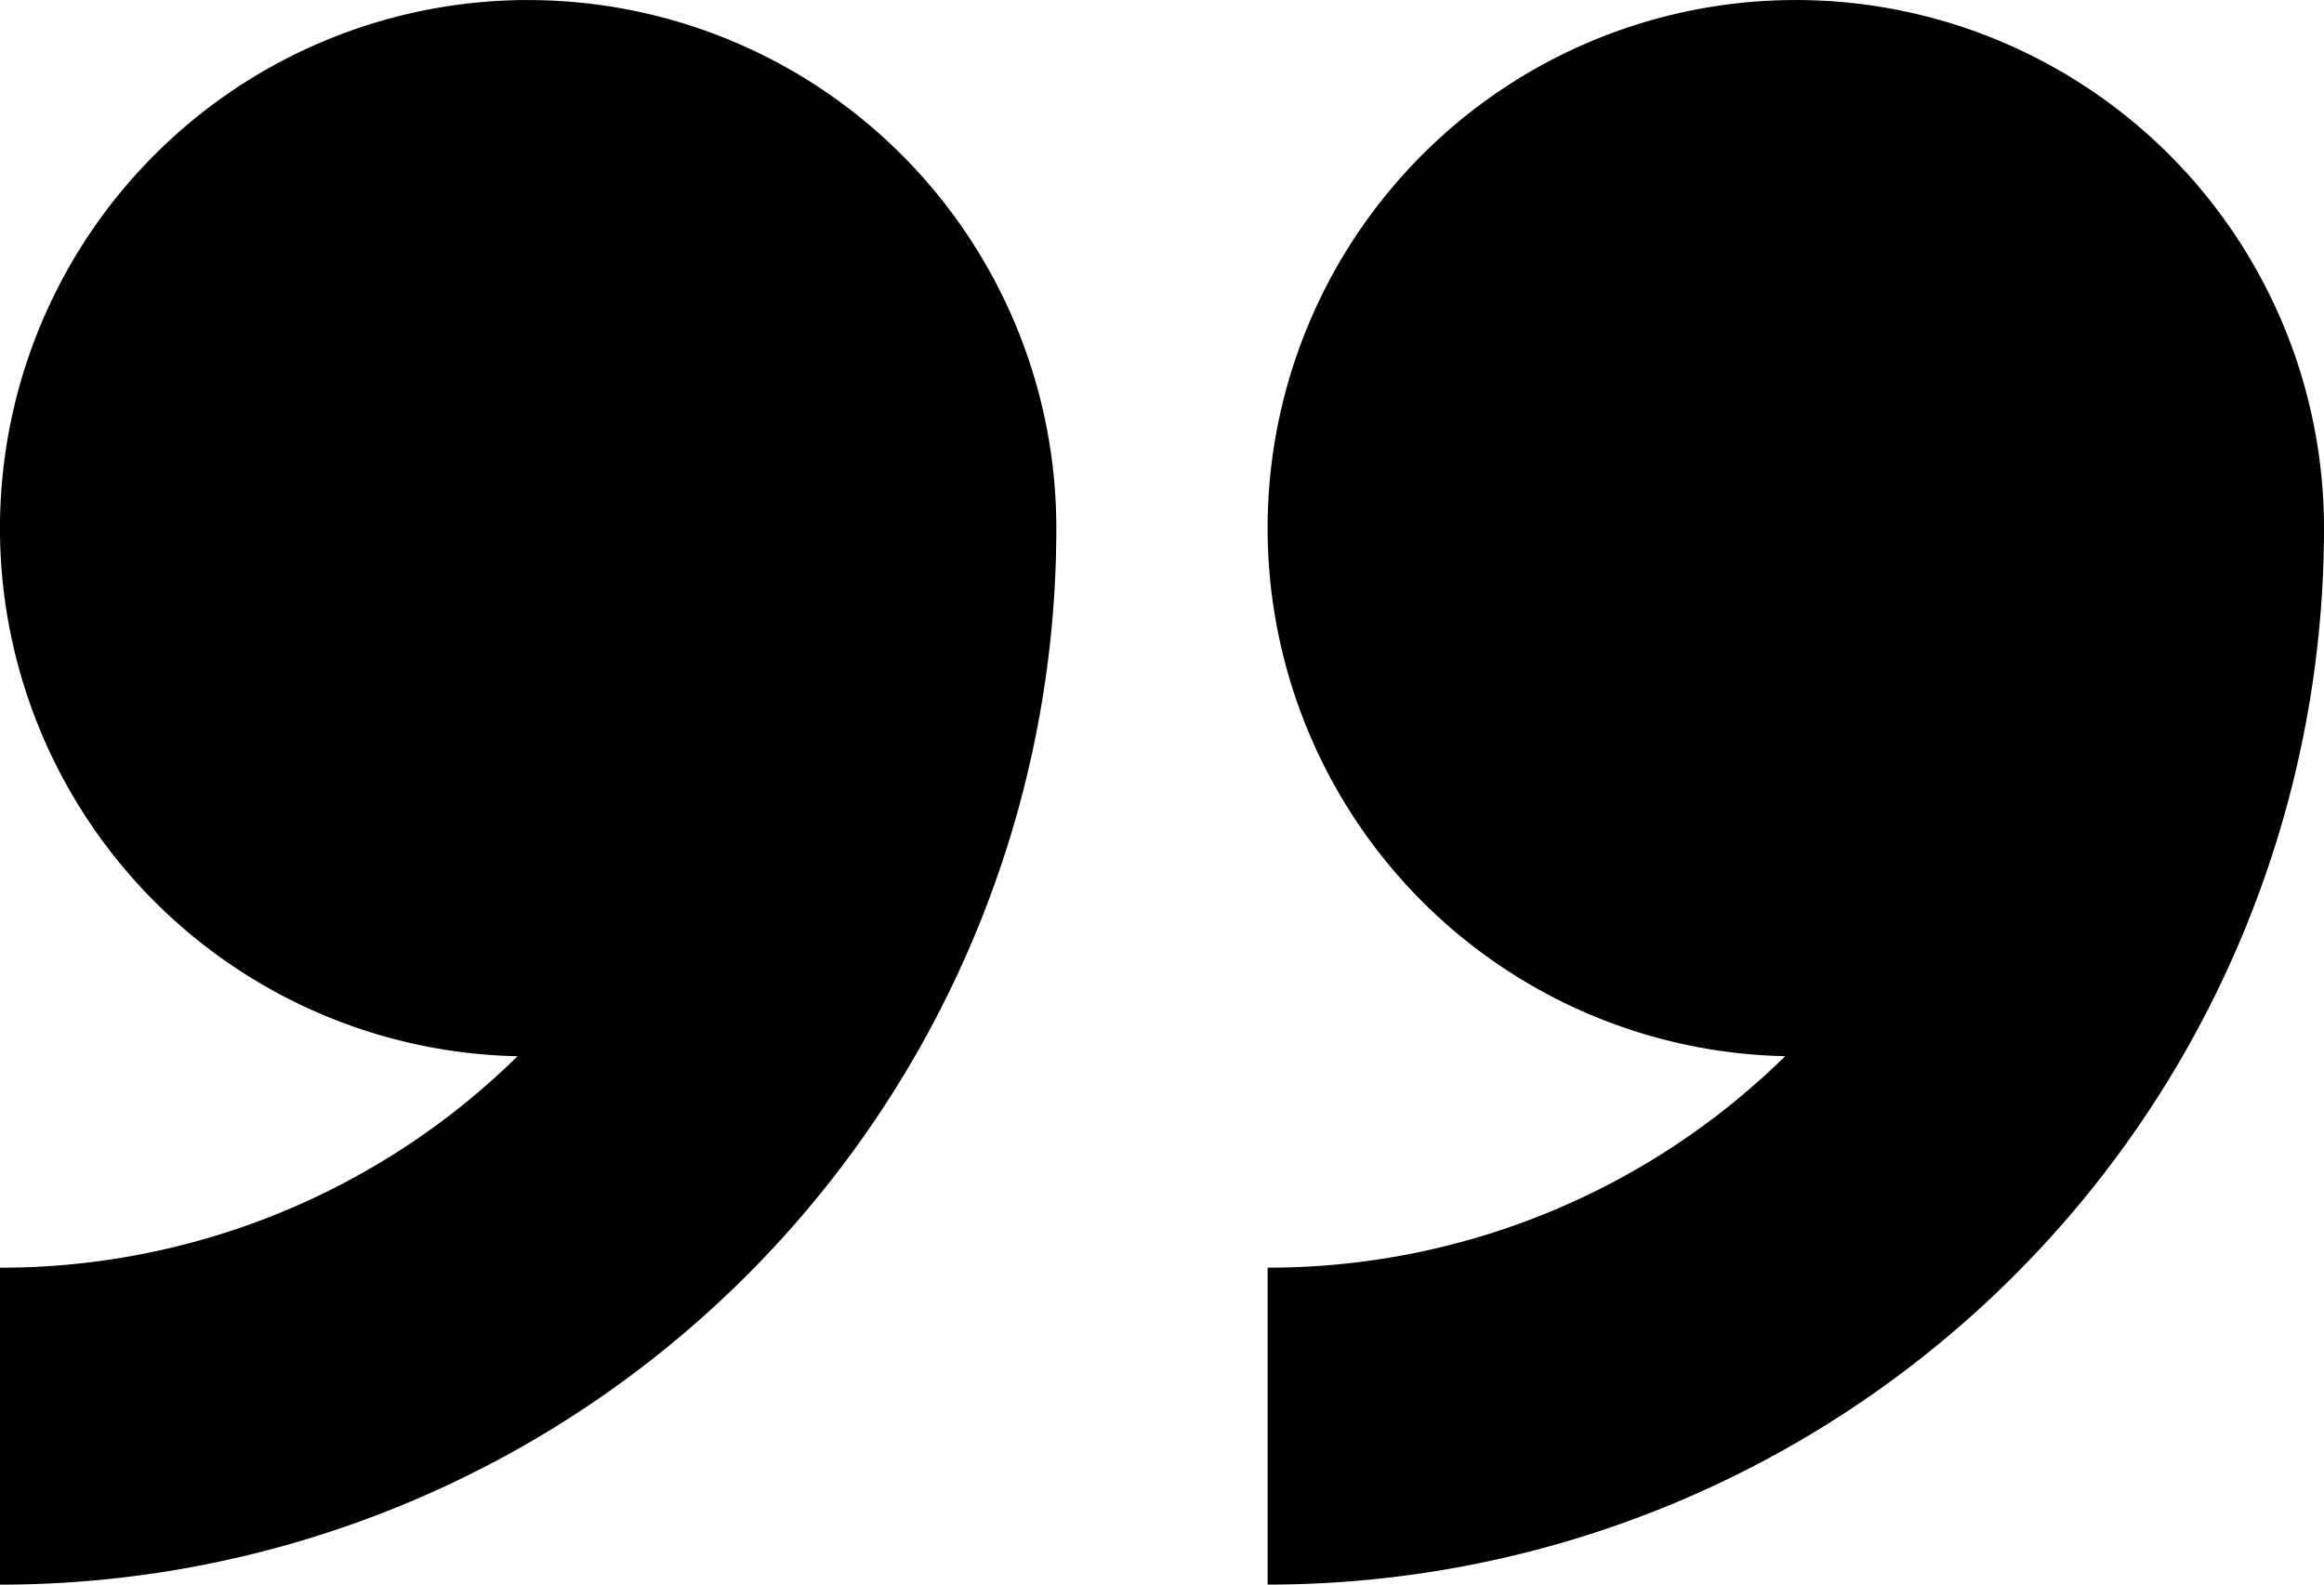 <svg xmlns="http://www.w3.org/2000/svg" width="200" height="136.368" viewBox="0 0 200 136.368">
  <g transform="translate(-92.4 -103.841)">
    <path id="Path_38" data-name="Path 38" d="M246.943,103.844a45.448,45.448,0,0,0-.91,90.887,63.425,63.425,0,0,1-44.543,18.2v27.275A90.914,90.914,0,0,0,292.4,149.3a45.457,45.457,0,0,0-45.457-45.457Zm-109.09,0a45.45,45.45,0,0,0-.91,90.891,63.43,63.43,0,0,1-44.543,18.2v27.275a90.91,90.91,0,0,0,90.906-90.91,45.45,45.45,0,0,0-45.453-45.453Z" fill-rule="evenodd"/>
  </g>
</svg>
